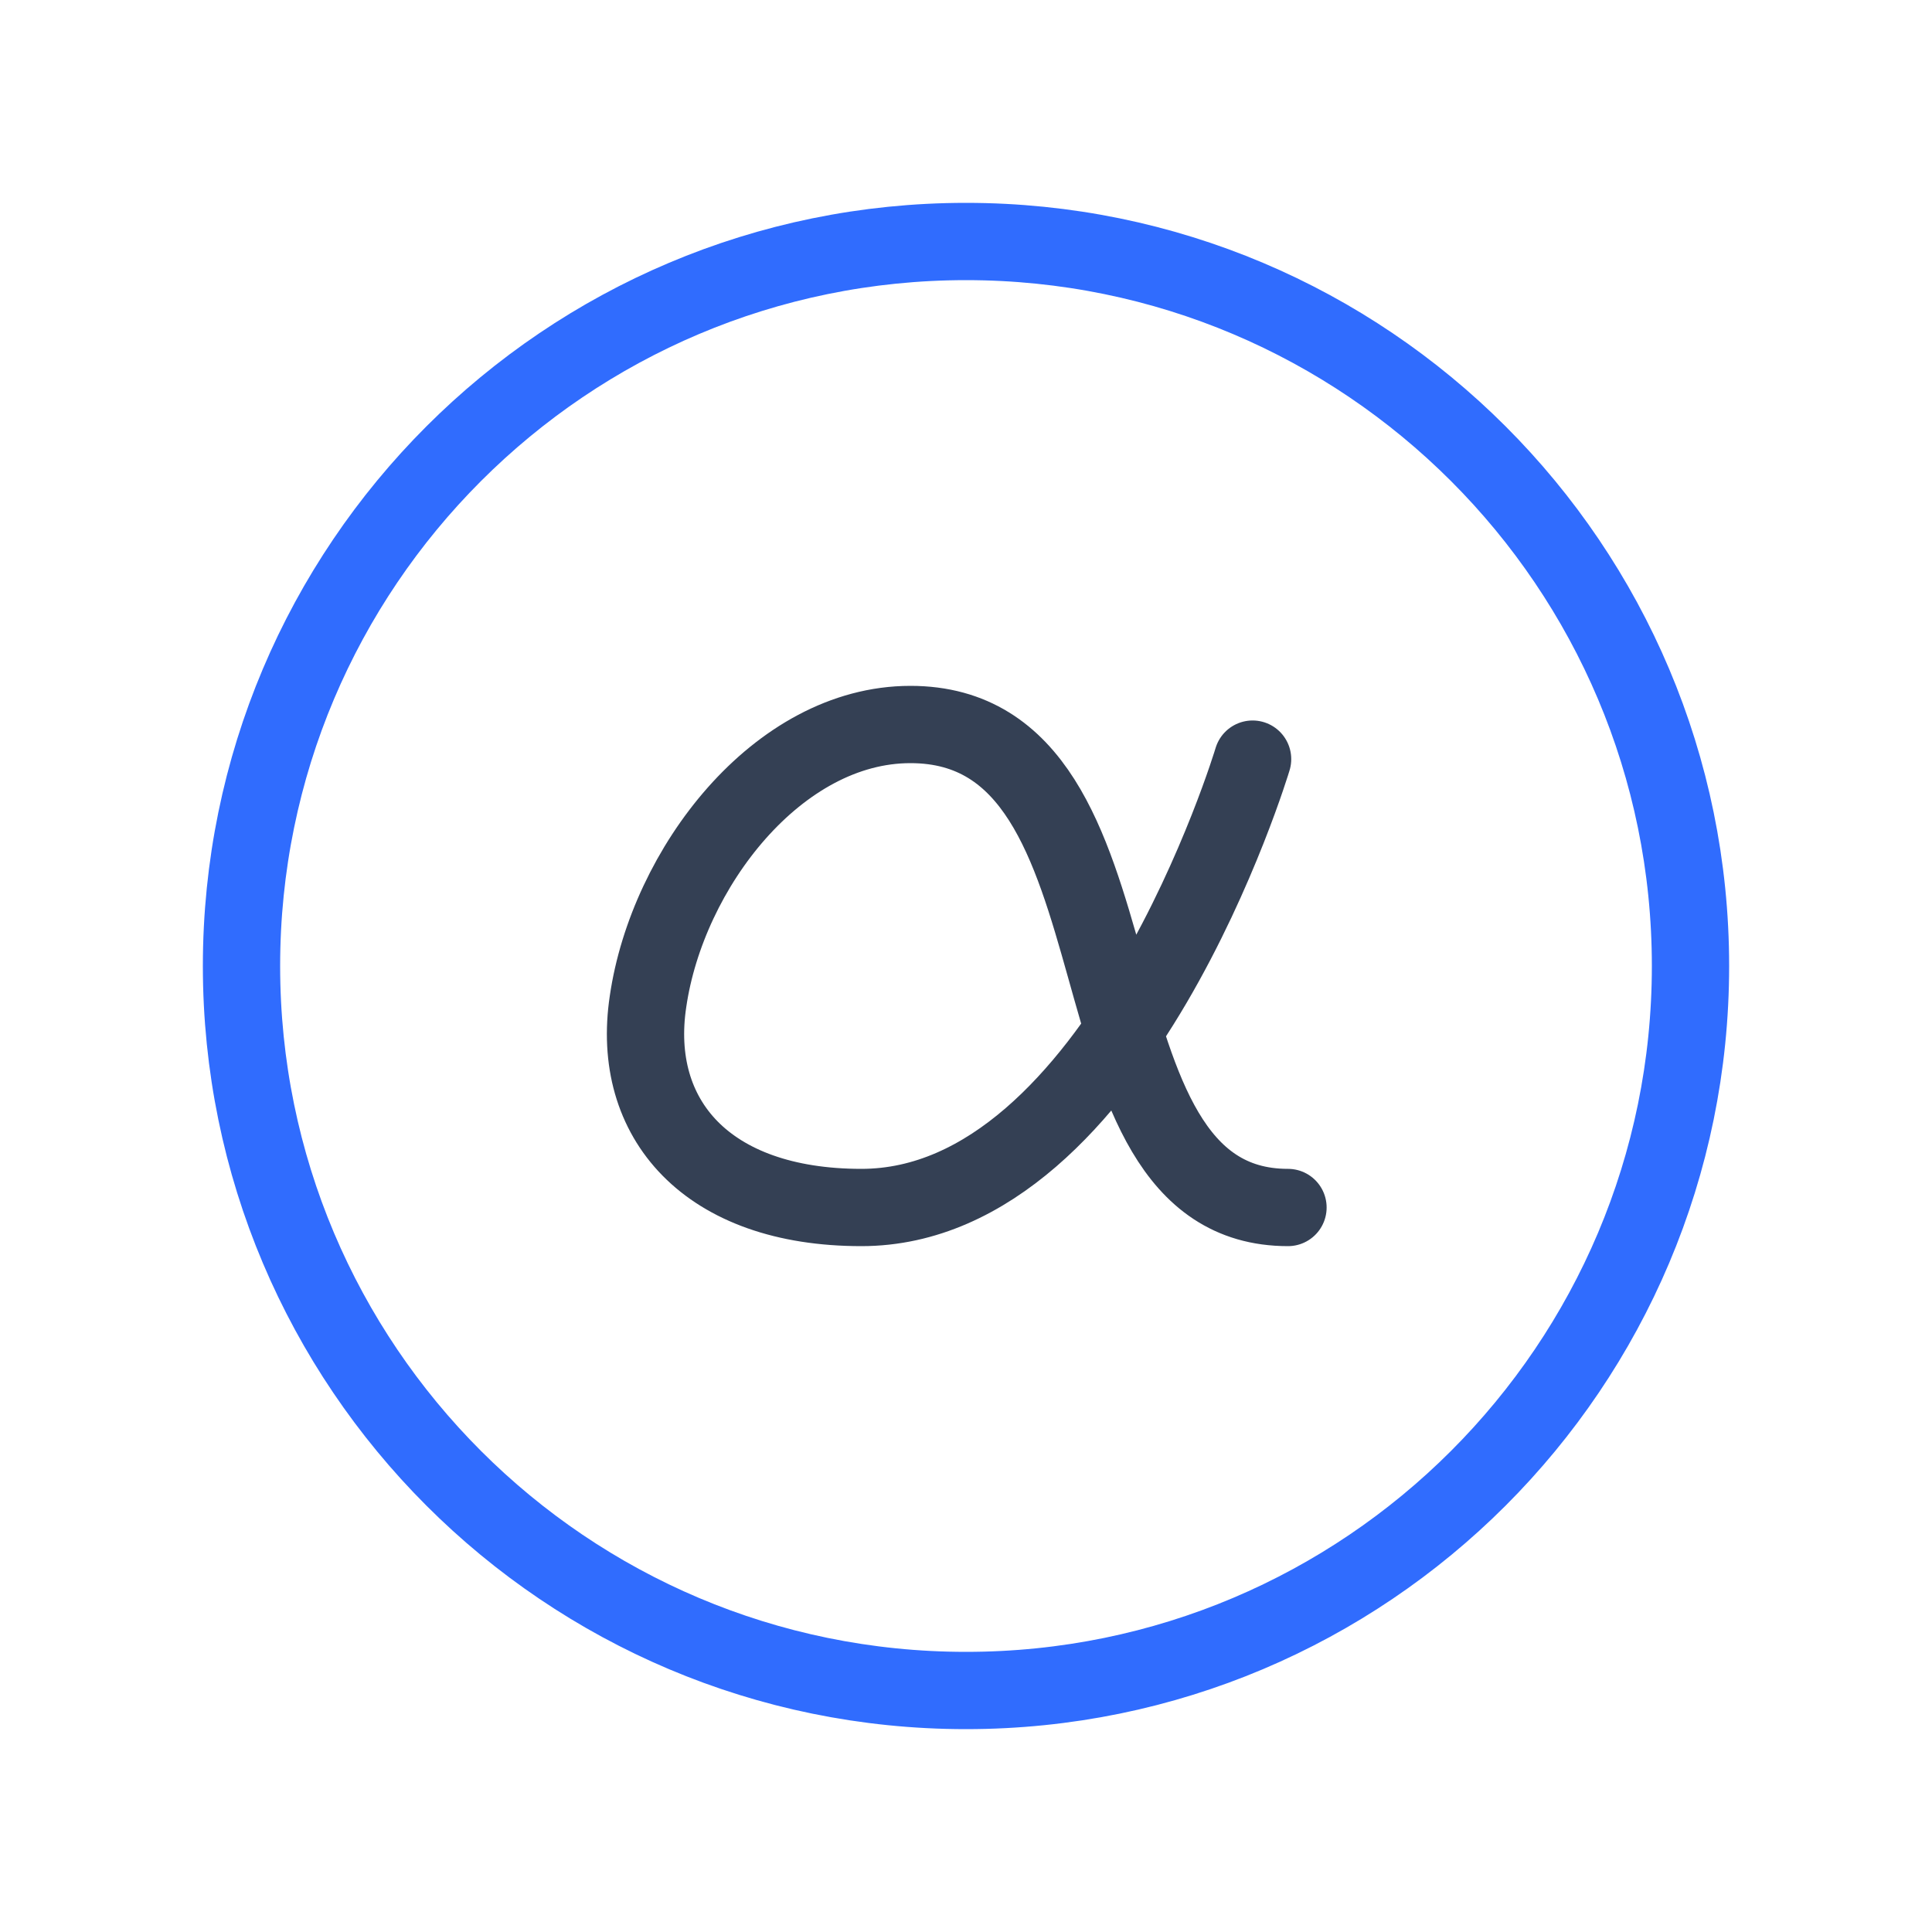 <svg xmlns="http://www.w3.org/2000/svg" width="3em" height="3em" viewBox="0 0 50 50"><g fill="none" stroke-linecap="round" stroke-linejoin="round" stroke-width="2"><path stroke="#344054" d="M32.417 19.646S28.937 31.25 22.292 31.25c-4 0-5.98-2.292-5.521-5.333c.5-3.438 3.354-7.167 6.791-7.167c6.459 0 3.709 12.5 9.771 12.5"/><path stroke="#306CFE" d="M25 43.75c10.355 0 18.75-8.395 18.75-18.75S35.355 6.25 25 6.25S6.25 14.645 6.25 25S14.645 43.75 25 43.75"/></g></svg>